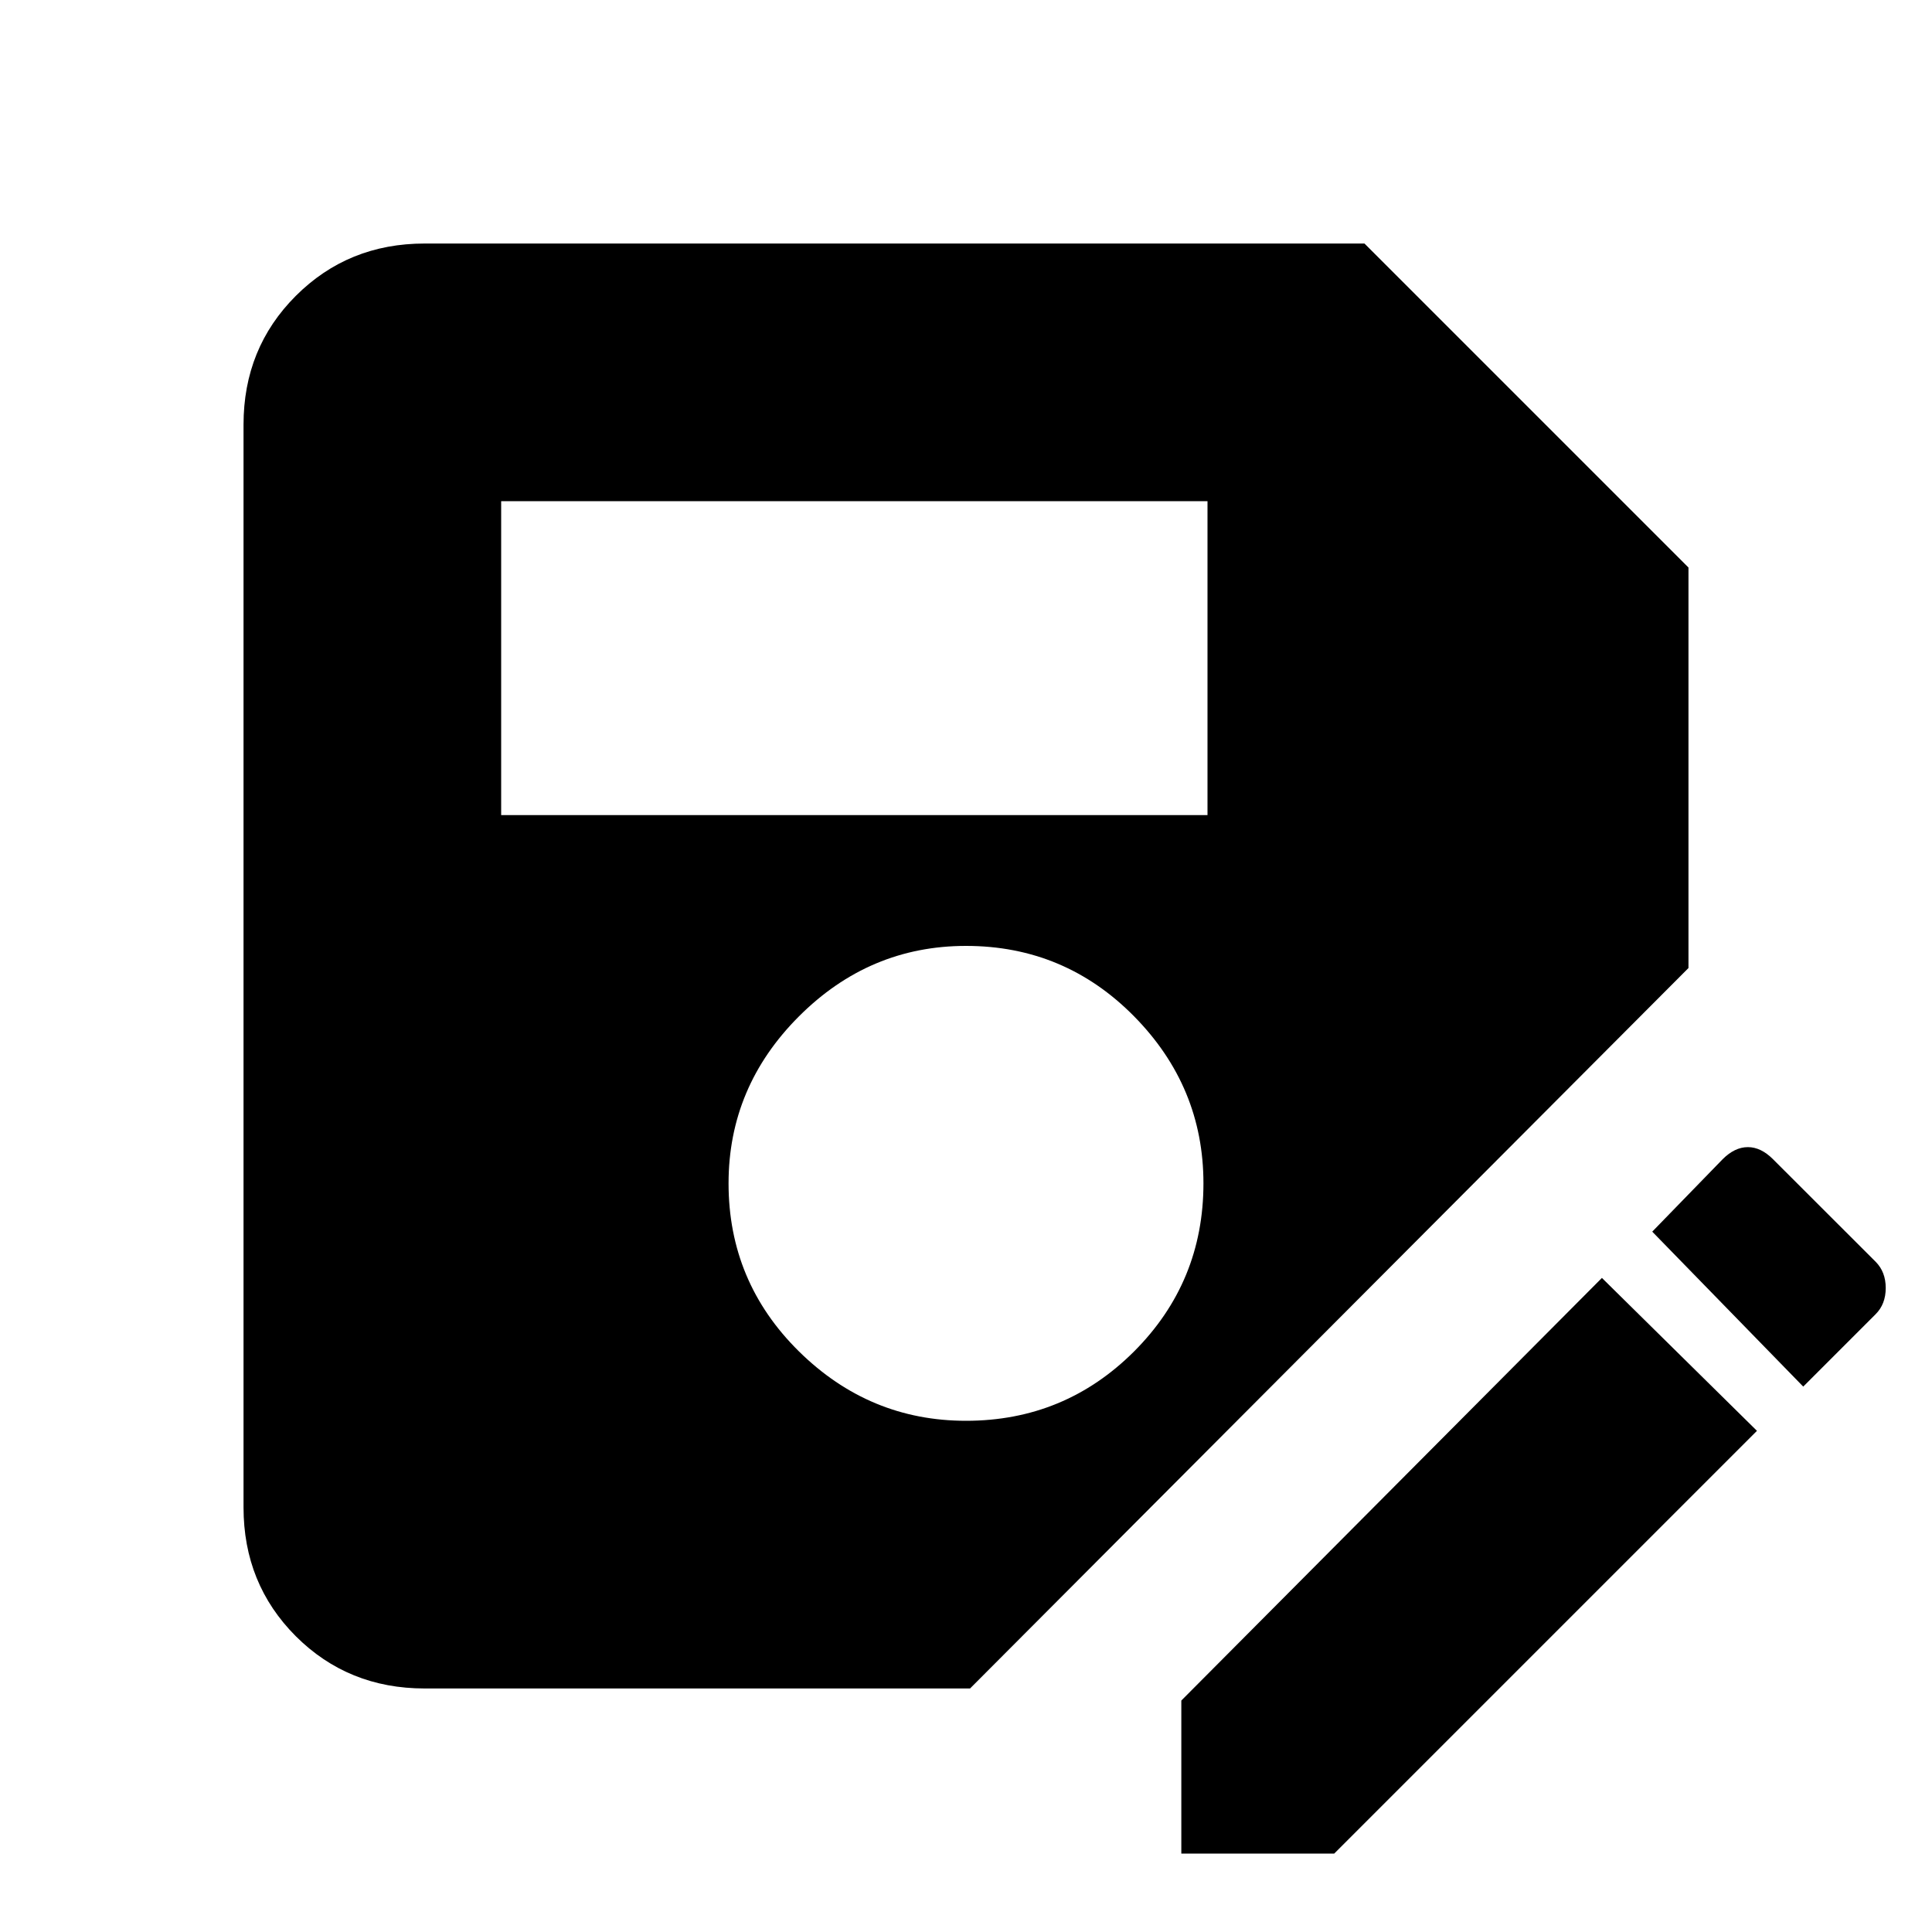 <svg xmlns="http://www.w3.org/2000/svg" height="20" width="20"><path d="M4.396 17.479q-.792 0-1.334-.541-.541-.542-.541-1.334V4.396q0-.792.541-1.333.542-.542 1.334-.542h9.729l3.354 3.354v4.146l-7.437 7.458ZM10 14.708q1.021 0 1.74-.718.718-.719.718-1.74 0-1-.718-1.729-.719-.729-1.74-.729-1 0-1.729.729-.729.729-.729 1.729 0 1.021.729 1.74.729.718 1.729.718Zm-4.812-6.27H12.5v-3.25H5.188Zm7.041 10.75v-1.584l4.354-4.375 1.605 1.583-4.376 4.376Zm6.438-4.834-1.563-1.604.729-.75q.125-.125.261-.125.135 0 .26.125l1.063 1.062q.104.105.104.271 0 .167-.104.271Z"/></svg>